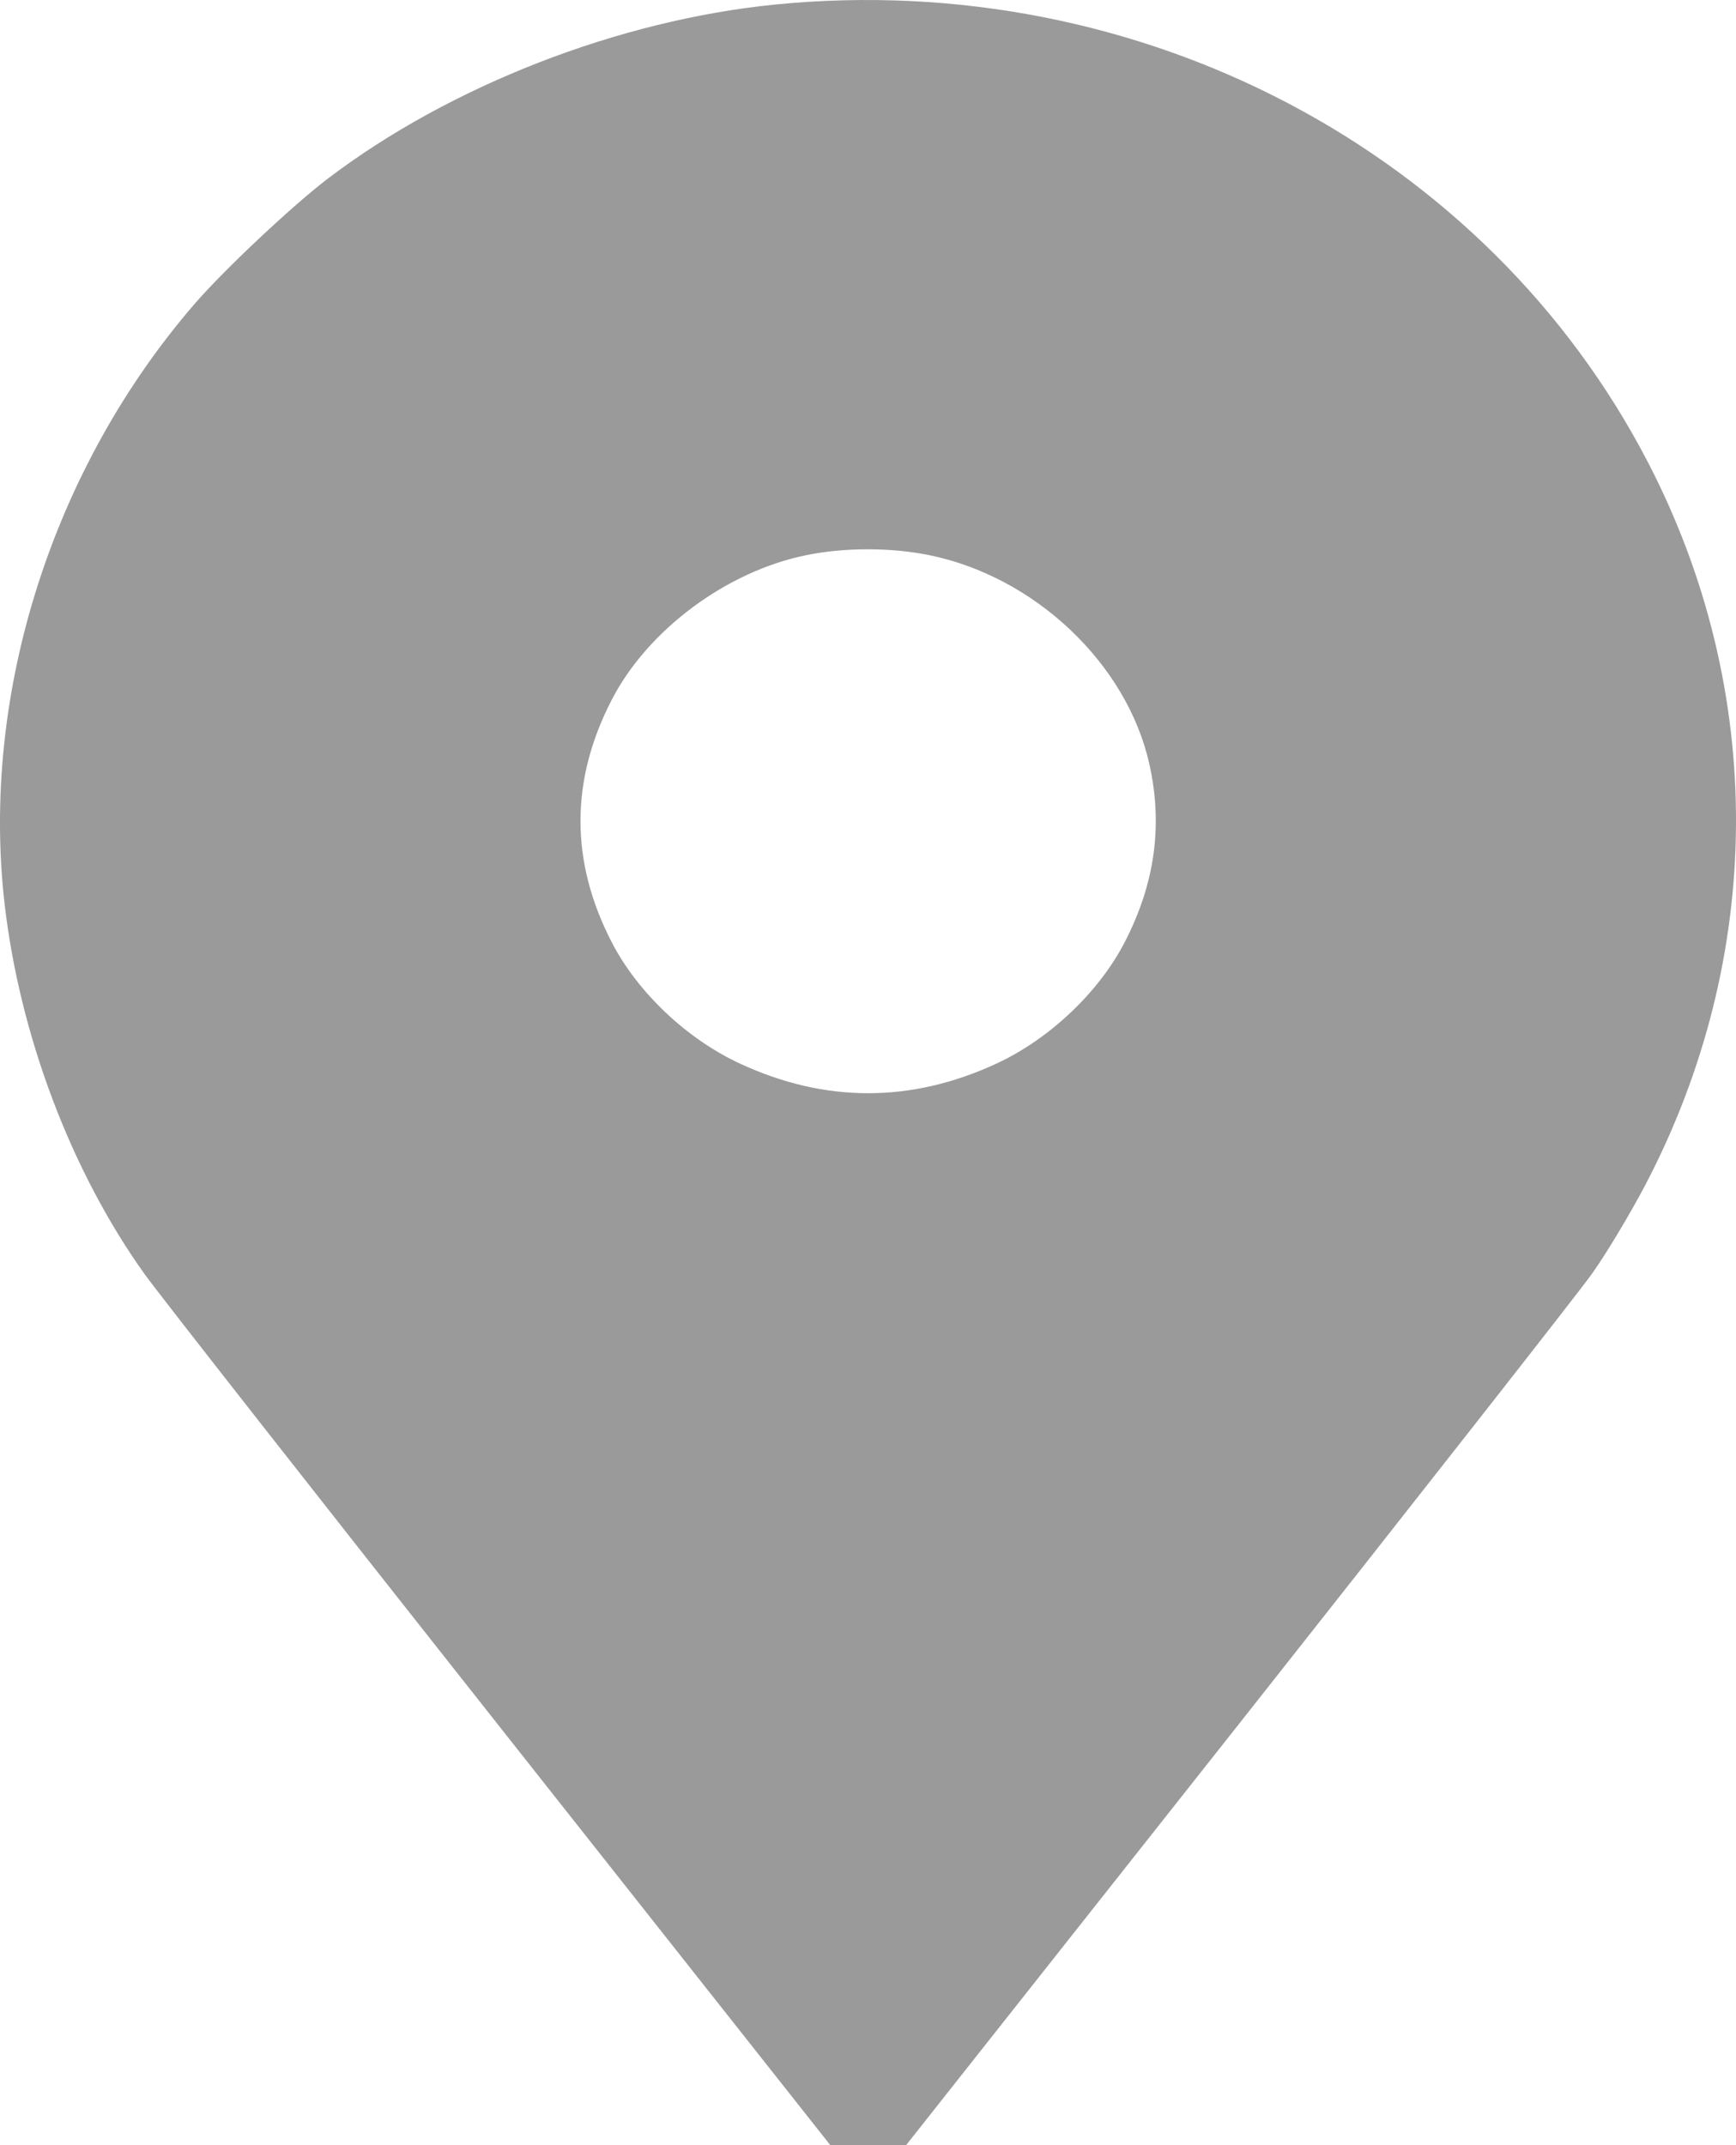 <svg width="17" height="21" viewBox="0 0 17 21" fill="none" xmlns="http://www.w3.org/2000/svg">
<path fill-rule="evenodd" clip-rule="evenodd" d="M7.595 0.044C6.061 0.196 4.408 0.839 3.211 1.748C2.863 2.013 2.197 2.639 1.909 2.971C0.51 4.587 -0.191 6.797 0.045 8.849C0.194 10.137 0.696 11.466 1.416 12.473C1.556 12.668 3.123 14.666 4.9 16.913L8.131 21H8.502H8.873L12.104 16.913C13.88 14.665 15.448 12.667 15.587 12.473C15.726 12.278 15.962 11.886 16.111 11.602C17.286 9.361 17.297 6.764 16.14 4.53C14.559 1.476 11.16 -0.308 7.595 0.044ZM9.087 5.432C10.13 5.639 11.038 6.497 11.256 7.484C11.389 8.083 11.309 8.654 11.012 9.227C10.758 9.716 10.277 10.171 9.76 10.411C8.924 10.799 8.079 10.799 7.244 10.411C6.726 10.171 6.245 9.716 5.992 9.227C5.582 8.437 5.582 7.638 5.992 6.848C6.346 6.164 7.116 5.593 7.894 5.435C8.266 5.359 8.713 5.358 9.087 5.432Z" fill="#9A9A9A"/>
</svg>
